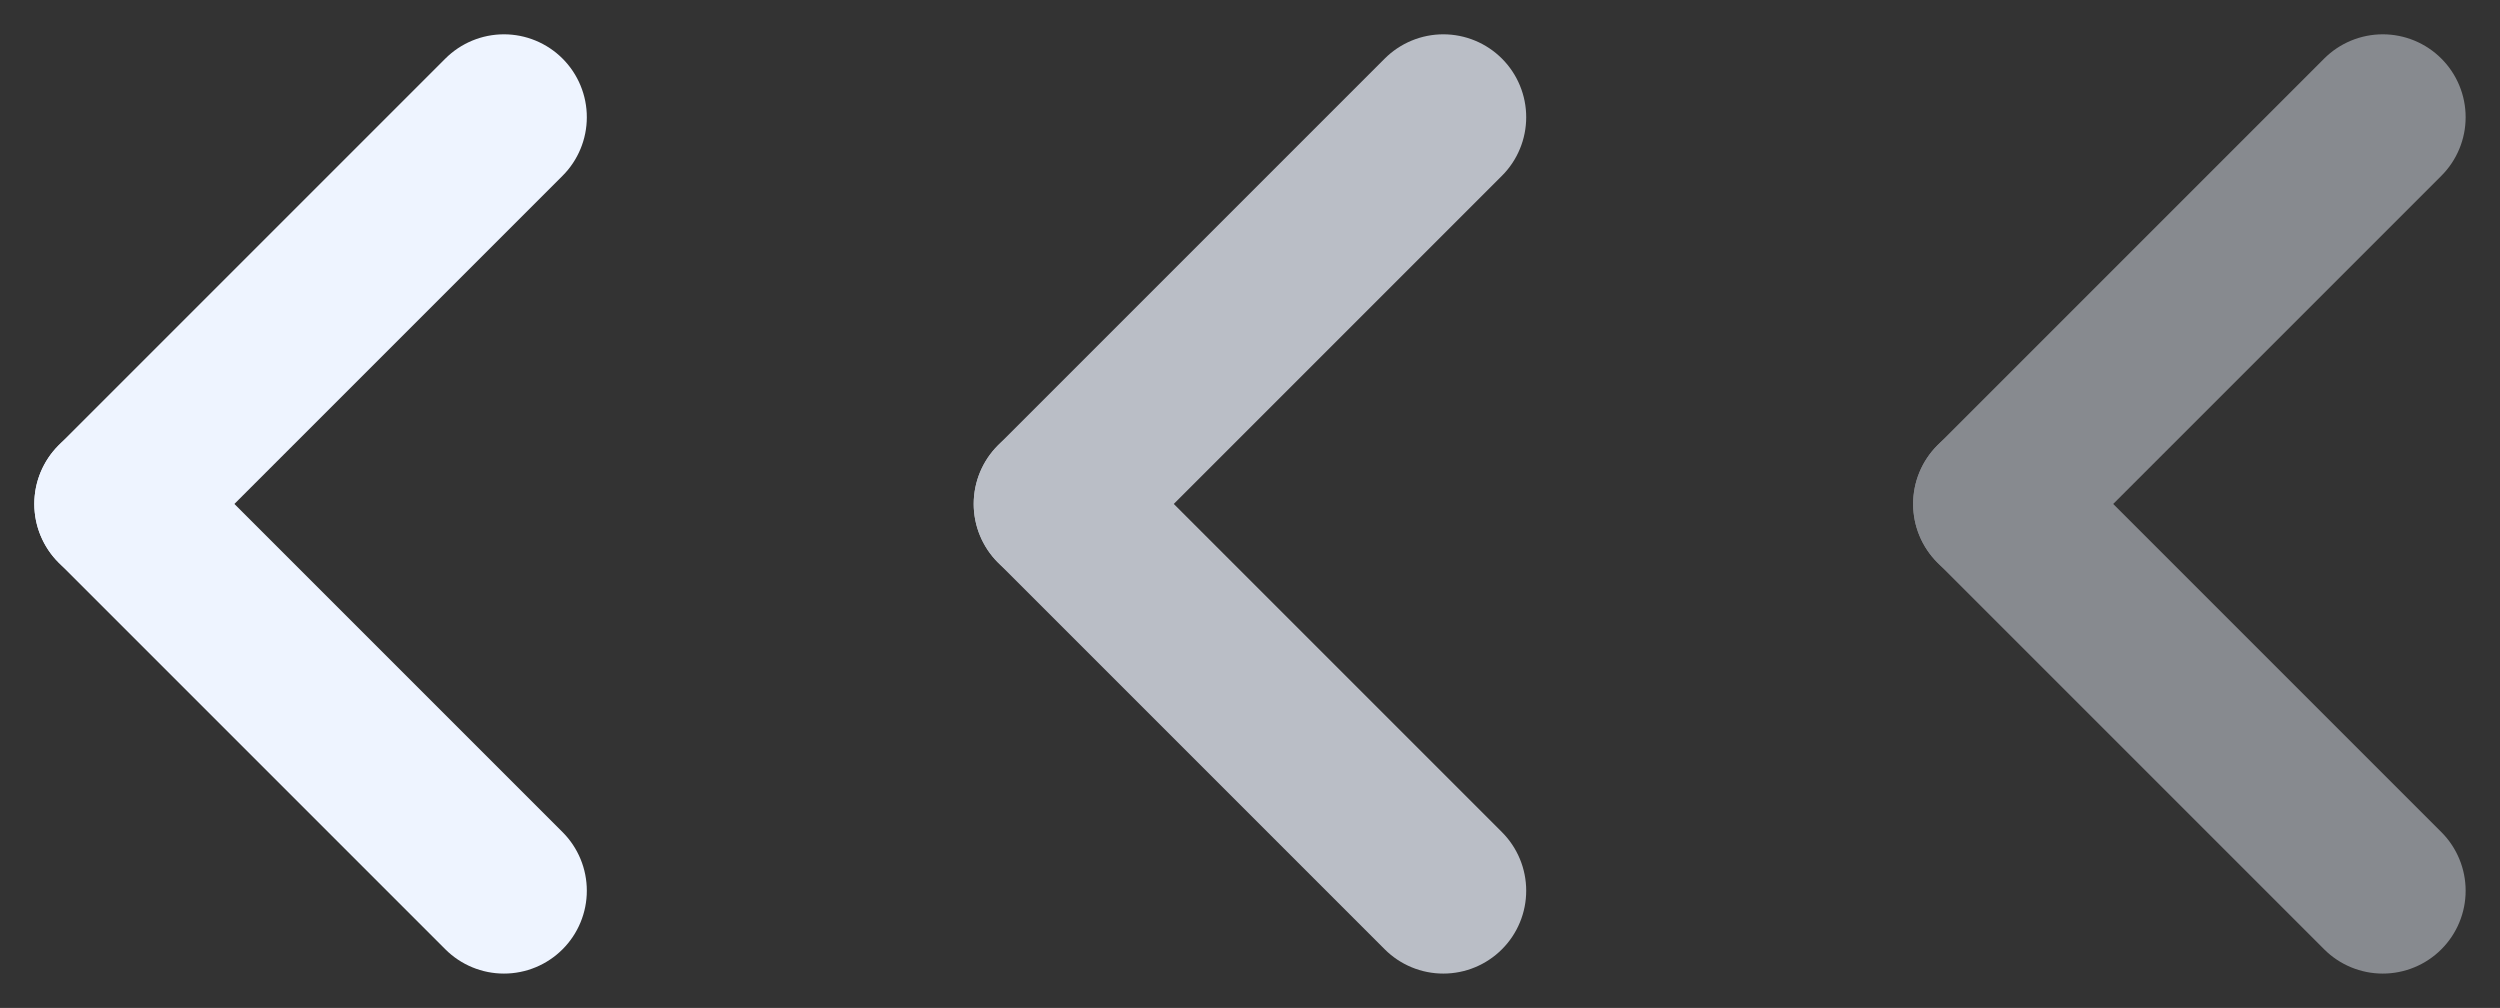 <svg xmlns="http://www.w3.org/2000/svg" width="45.248" height="18.243" viewBox="0 0 45.248 18.243"><rect x="0" y="0" width="45.248" height="18.243" fill="#333333" stroke="none"/><g transform="translate(-59.379 -439.379)"><g transform="translate(-1)"><line x1="7" y2="7" transform="translate(62.5 441.5)" fill="none" stroke="#eef4ff" stroke-linecap="round" stroke-width="3"/><line x1="7" y1="7" transform="translate(62.5 448.5)" fill="none" stroke="#eef4ff" stroke-linecap="round" stroke-width="3"/></g><g transform="translate(16.002)" opacity="0.72"><line x1="7" y2="7" transform="translate(62.5 441.5)" fill="none" stroke="#eef4ff" stroke-linecap="round" stroke-width="3"/><line x1="7" y1="7" transform="translate(62.5 448.5)" fill="none" stroke="#eef4ff" stroke-linecap="round" stroke-width="3"/></g><g transform="translate(33.005)" opacity="0.45"><line x1="7" y2="7" transform="translate(62.5 441.5)" fill="none" stroke="#eef4ff" stroke-linecap="round" stroke-width="3"/><line x1="7" y1="7" transform="translate(62.5 448.5)" fill="none" stroke="#eef4ff" stroke-linecap="round" stroke-width="3"/></g></g></svg>